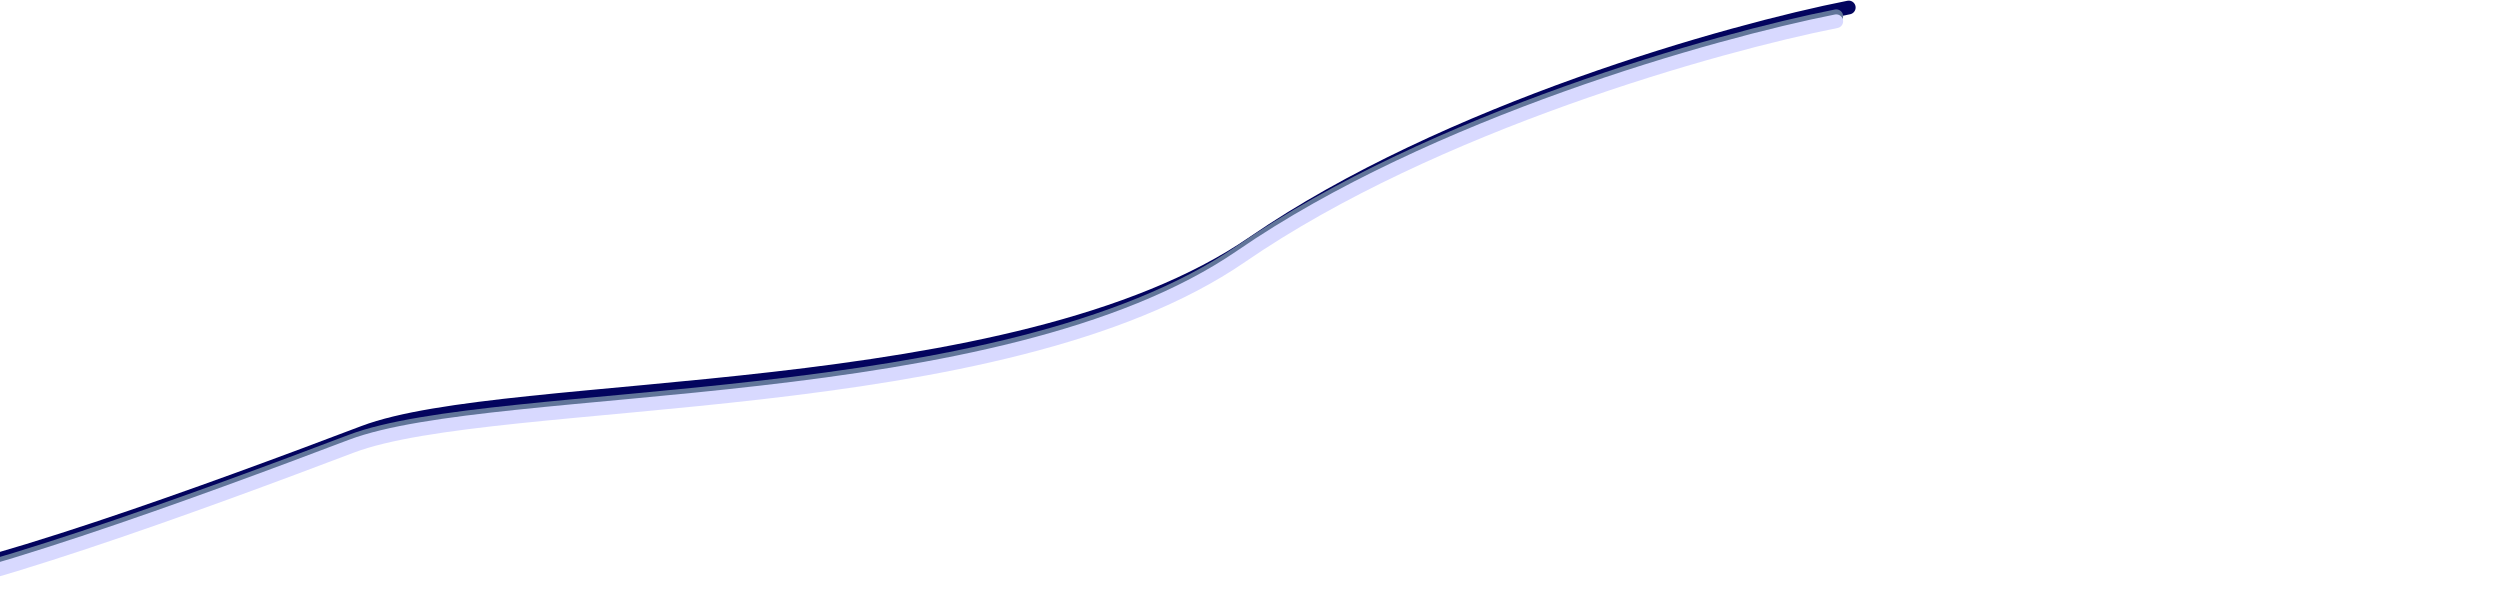 <svg width="2000" height="487" viewBox="0 0 2000 487" fill="none" xmlns="http://www.w3.org/2000/svg">
<path d="M1479 6C1384.33 24.667 1156.6 88.4 1003 194C811 326 407 302 291 346C175 390 -31 466 -105 470" stroke="#03045E" stroke-width="11" stroke-linecap="round"/>
<path d="M1469 13C1374.33 31.667 1146.6 95.4 993 201C801 333 397 309 281 353C165 397 -41 473 -115 477" stroke="#617599" stroke-width="11" stroke-linecap="round"/>
<path d="M1469 17C1374.33 35.667 1146.6 99.4 993 205C801 337 397 313 281 357C165 401 -41 477 -115 481" stroke="#D8D9FF" stroke-width="11" stroke-linecap="round"/>
</svg>
